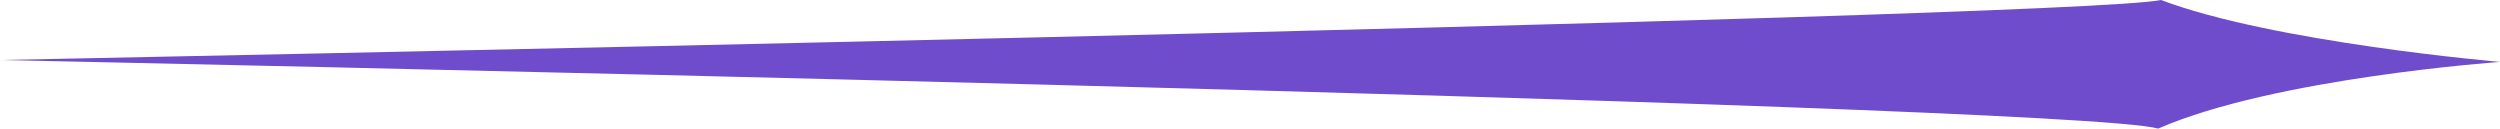 <?xml version="1.0" encoding="UTF-8" standalone="no"?>
<svg
   xmlns:dc="http://purl.org/dc/elements/1.1/"
   xmlns:cc="http://creativecommons.org/ns#"
   xmlns:rdf="http://www.w3.org/1999/02/22-rdf-syntax-ns#"
   xmlns:svg="http://www.w3.org/2000/svg"
   xmlns="http://www.w3.org/2000/svg"
   id="svg875"
   version="1.1"
   viewBox="0 0 92.604 4.762"
   height="4.762mm"
   width="92.604mm">
  <defs
     id="defs869" />
  <g
     transform="translate(-45.104,-102.987)"
     id="layer1">
    <path
       id="path828"
       d="m 137.708,105.28 c 0,0 -8.388,-0.719 -12.557,-2.293 -3.351,0.705 -80.047,2.223 -80.047,2.223 0,0 76.636,1.59 79.942,2.54 4.304,-1.879 12.662,-2.469 12.662,-2.469 z"
       style="fill:#6e4ccc;fill-opacity:1;stroke:none;stroke-width:0.279px;stroke-linecap:butt;stroke-linejoin:miter;stroke-opacity:1" />
  </g>
</svg>
